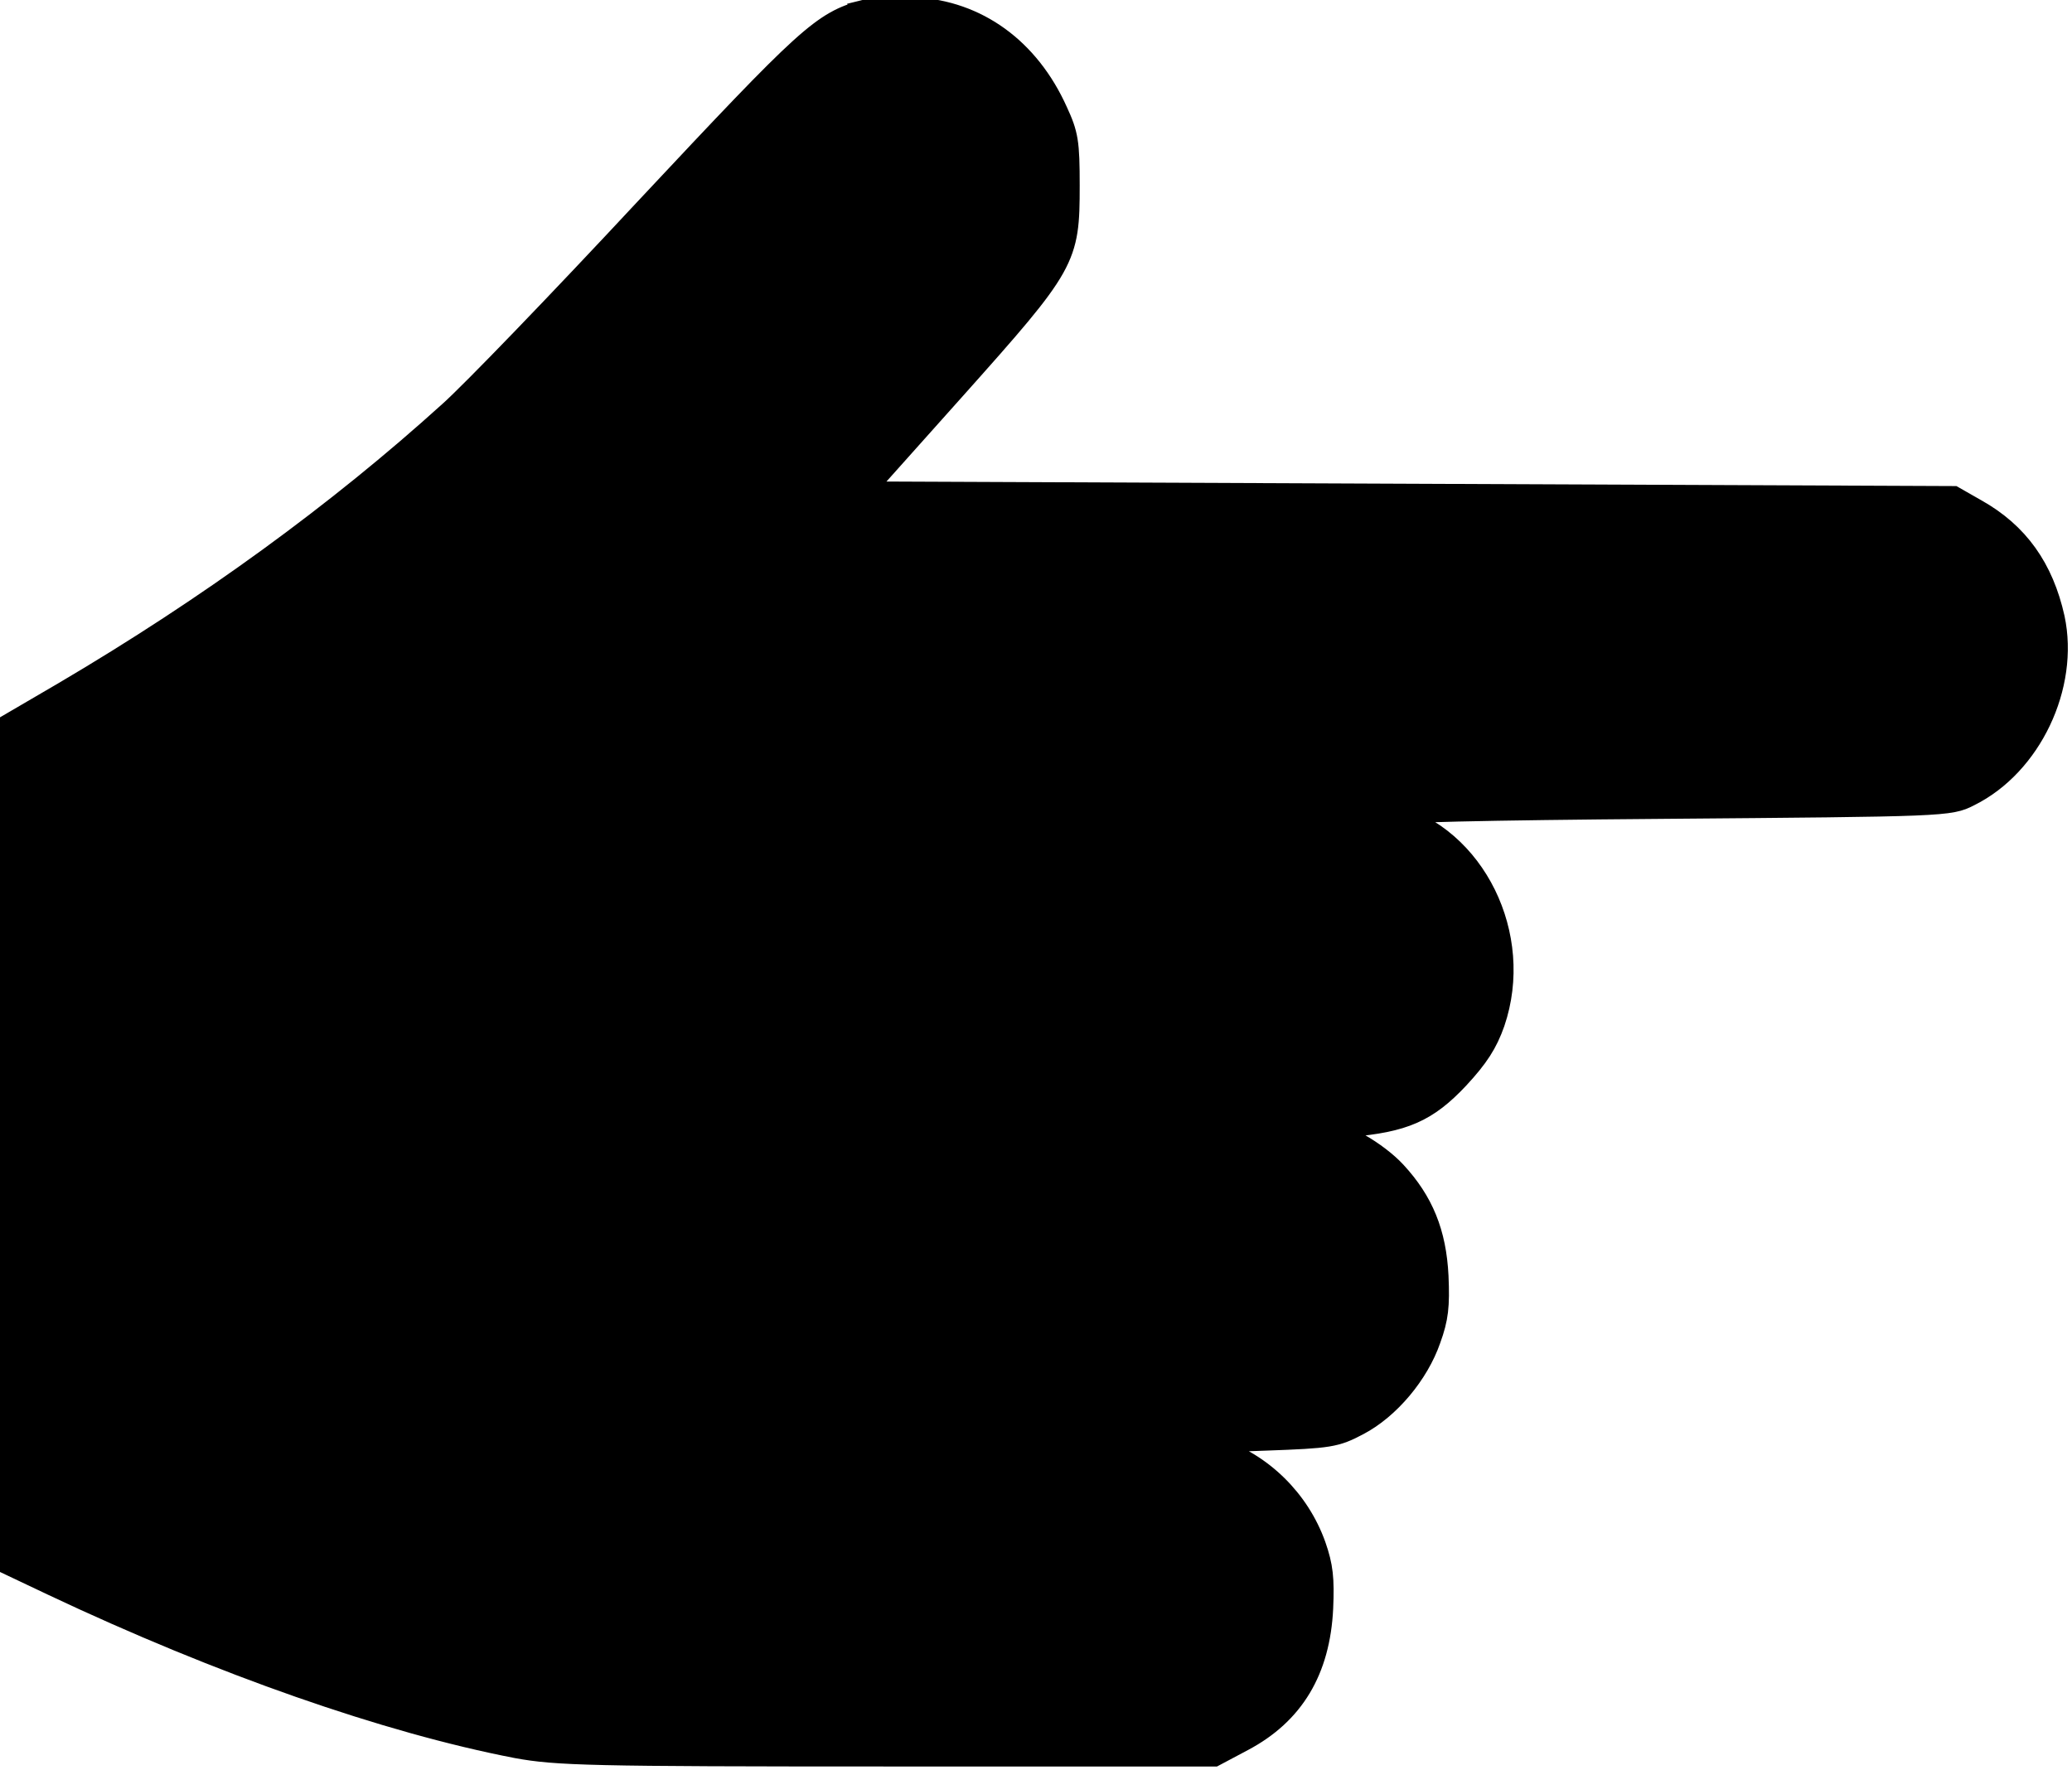 <?xml version="1.0" encoding="UTF-8" standalone="no"?>
<!-- Created with EazyDraw for Mac ( http://www.eazydraw.com/ ) -->

<svg
   xmlns:dc="http://purl.org/dc/elements/1.1/"
   xmlns:cc="http://creativecommons.org/ns#"
   xmlns:rdf="http://www.w3.org/1999/02/22-rdf-syntax-ns#"
   xmlns:svg="http://www.w3.org/2000/svg"
   xmlns="http://www.w3.org/2000/svg"
   xmlns:sodipodi="http://sodipodi.sourceforge.net/DTD/sodipodi-0.dtd"
   xmlns:inkscape="http://www.inkscape.org/namespaces/inkscape"
   version="1.1"
   width="25.532mm"
   height="21.815mm"
   viewBox="0 0 96.5 82.451"
   preserveAspectRatio="none"
   id="svg2"
   sodipodi:docname="actions.svg"
   inkscape:version="0.92.2 5c3e80d, 2017-08-06">
  <sodipodi:namedview
     pagecolor="#ffffff"
     bordercolor="#666666"
     borderopacity="1"
     objecttolerance="10"
     gridtolerance="10"
     guidetolerance="10"
     inkscape:pageopacity="0"
     inkscape:pageshadow="2"
     inkscape:window-width="1440"
     inkscape:window-height="856"
     id="namedview76"
     showgrid="false"
     units="mm"
     inkscape:zoom="0.35355339"
     inkscape:cx="-654.914"
     inkscape:cy="40.337152"
     inkscape:window-x="0"
     inkscape:window-y="0"
     inkscape:window-maximized="0"
     inkscape:current-layer="svg2"
     inkscape:document-units="mm"
     fit-margin-top="0"
     fit-margin-left="0"
     fit-margin-right="0"
     fit-margin-bottom="0" />
  <defs
     id="defs_A8262DBE" />
  <g
     style="fill:#000000;fill-opacity:1;fill-rule:nonzero;stroke:#000000;stroke-width:0.751;stroke-linecap:square;stroke-linejoin:miter;stroke-miterlimit:10;stroke-dasharray:none;stroke-opacity:1"
     id="BC0A088E"
     transform="matrix(1.332,0,0,1.332,-1059.349,-932.696)">
    <path
       inkscape:connector-curvature="0"
       d="m 825.543,700.588 c -1.494,0.403 -1.987,0.871 -7.65,6.918 -3.033,3.258 -6.127,6.467 -6.873,7.127 -3.9,3.532 -8.442,6.838 -13.478,9.804 l -1.987,1.161 v 14.658 14.642 l 1.599,0.758 c 5.872,2.774 11.699,4.806 16.212,5.677 1.404,0.258 2.57,0.29 12.97,0.29 h 11.43 l 1.001,-0.532 c 1.764,-0.935 2.674,-2.451 2.779,-4.628 0.045,-1.032 0,-1.467 -0.254,-2.193 -0.568,-1.596 -1.868,-2.87 -3.452,-3.387 -0.642,-0.21 -0.583,-0.226 1.718,-0.306 2.241,-0.081 2.45,-0.113 3.242,-0.532 1.076,-0.564 2.092,-1.774 2.51,-2.983 0.269,-0.742 0.314,-1.161 0.269,-2.21 -0.075,-1.516 -0.523,-2.612 -1.479,-3.645 -0.643,-0.693 -1.898,-1.419 -2.526,-1.452 -0.209,-0.017 0.195,-0.081 0.897,-0.145 1.927,-0.161 2.734,-0.516 3.825,-1.677 0.688,-0.742 1.001,-1.226 1.255,-1.951 1.031,-3.031 -0.672,-6.498 -3.586,-7.273 -0.328,-0.097 3.332,-0.178 9.488,-0.226 9.862,-0.081 10.026,-0.081 10.713,-0.436 2.151,-1.064 3.466,-3.838 2.959,-6.209 -0.388,-1.741 -1.255,-2.967 -2.72,-3.79 l -0.792,-0.452 -19.066,-0.081 -19.081,-0.081 3.242,-3.628 c 3.885,-4.354 3.975,-4.515 3.975,-7.095 0,-1.516 -0.045,-1.79 -0.418,-2.596 -0.986,-2.193 -2.794,-3.499 -4.976,-3.612 -0.658,-0.048 -1.435,0 -1.749,0.081 z"
       id="AC0A088E"
       style="fill:#000000;fill-opacity:1;stroke-width:0.751;stroke-linecap:butt;stroke-miterlimit:10;stroke-dasharray:none" />
  </g>
  <g
     id="layer_Top etch"
     style="fill:#000000;fill-opacity:1;fill-rule:nonzero;stroke:#000000;stroke-width:2;stroke-linecap:square;stroke-linejoin:miter;stroke-miterlimit:10;stroke-opacity:1"
     transform="matrix(1.332,0,0,1.332,-1716.002,-872.967)" />
  <rect
     style="fill:none;fill-opacity:1;fill-rule:nonzero;stroke:#000000;stroke-width:1.527;stroke-linecap:square;stroke-linejoin:miter;stroke-miterlimit:10;stroke-opacity:1"
     id="rect1007"
     x="-40.491"
     y="-358828.06"
     width="232.804"
     height="9.812" />
  <g
     inkscape:groupmode="layer"
     id="layer1"
     inkscape:label="Top etch"
     transform="translate(-1367.527,-985.199)" />
  <g
     inkscape:groupmode="layer"
     id="layer4"
     inkscape:label="Top cut"
     transform="translate(-1367.527,-985.199)" />
  <g
     inkscape:groupmode="layer"
     id="layer2"
     inkscape:label="Middle"
     transform="translate(-1367.527,-985.199)" />
  <g
     inkscape:groupmode="layer"
     id="layer3"
     inkscape:label="Bottom"
     transform="translate(-1367.527,-985.199)" />
</svg>
